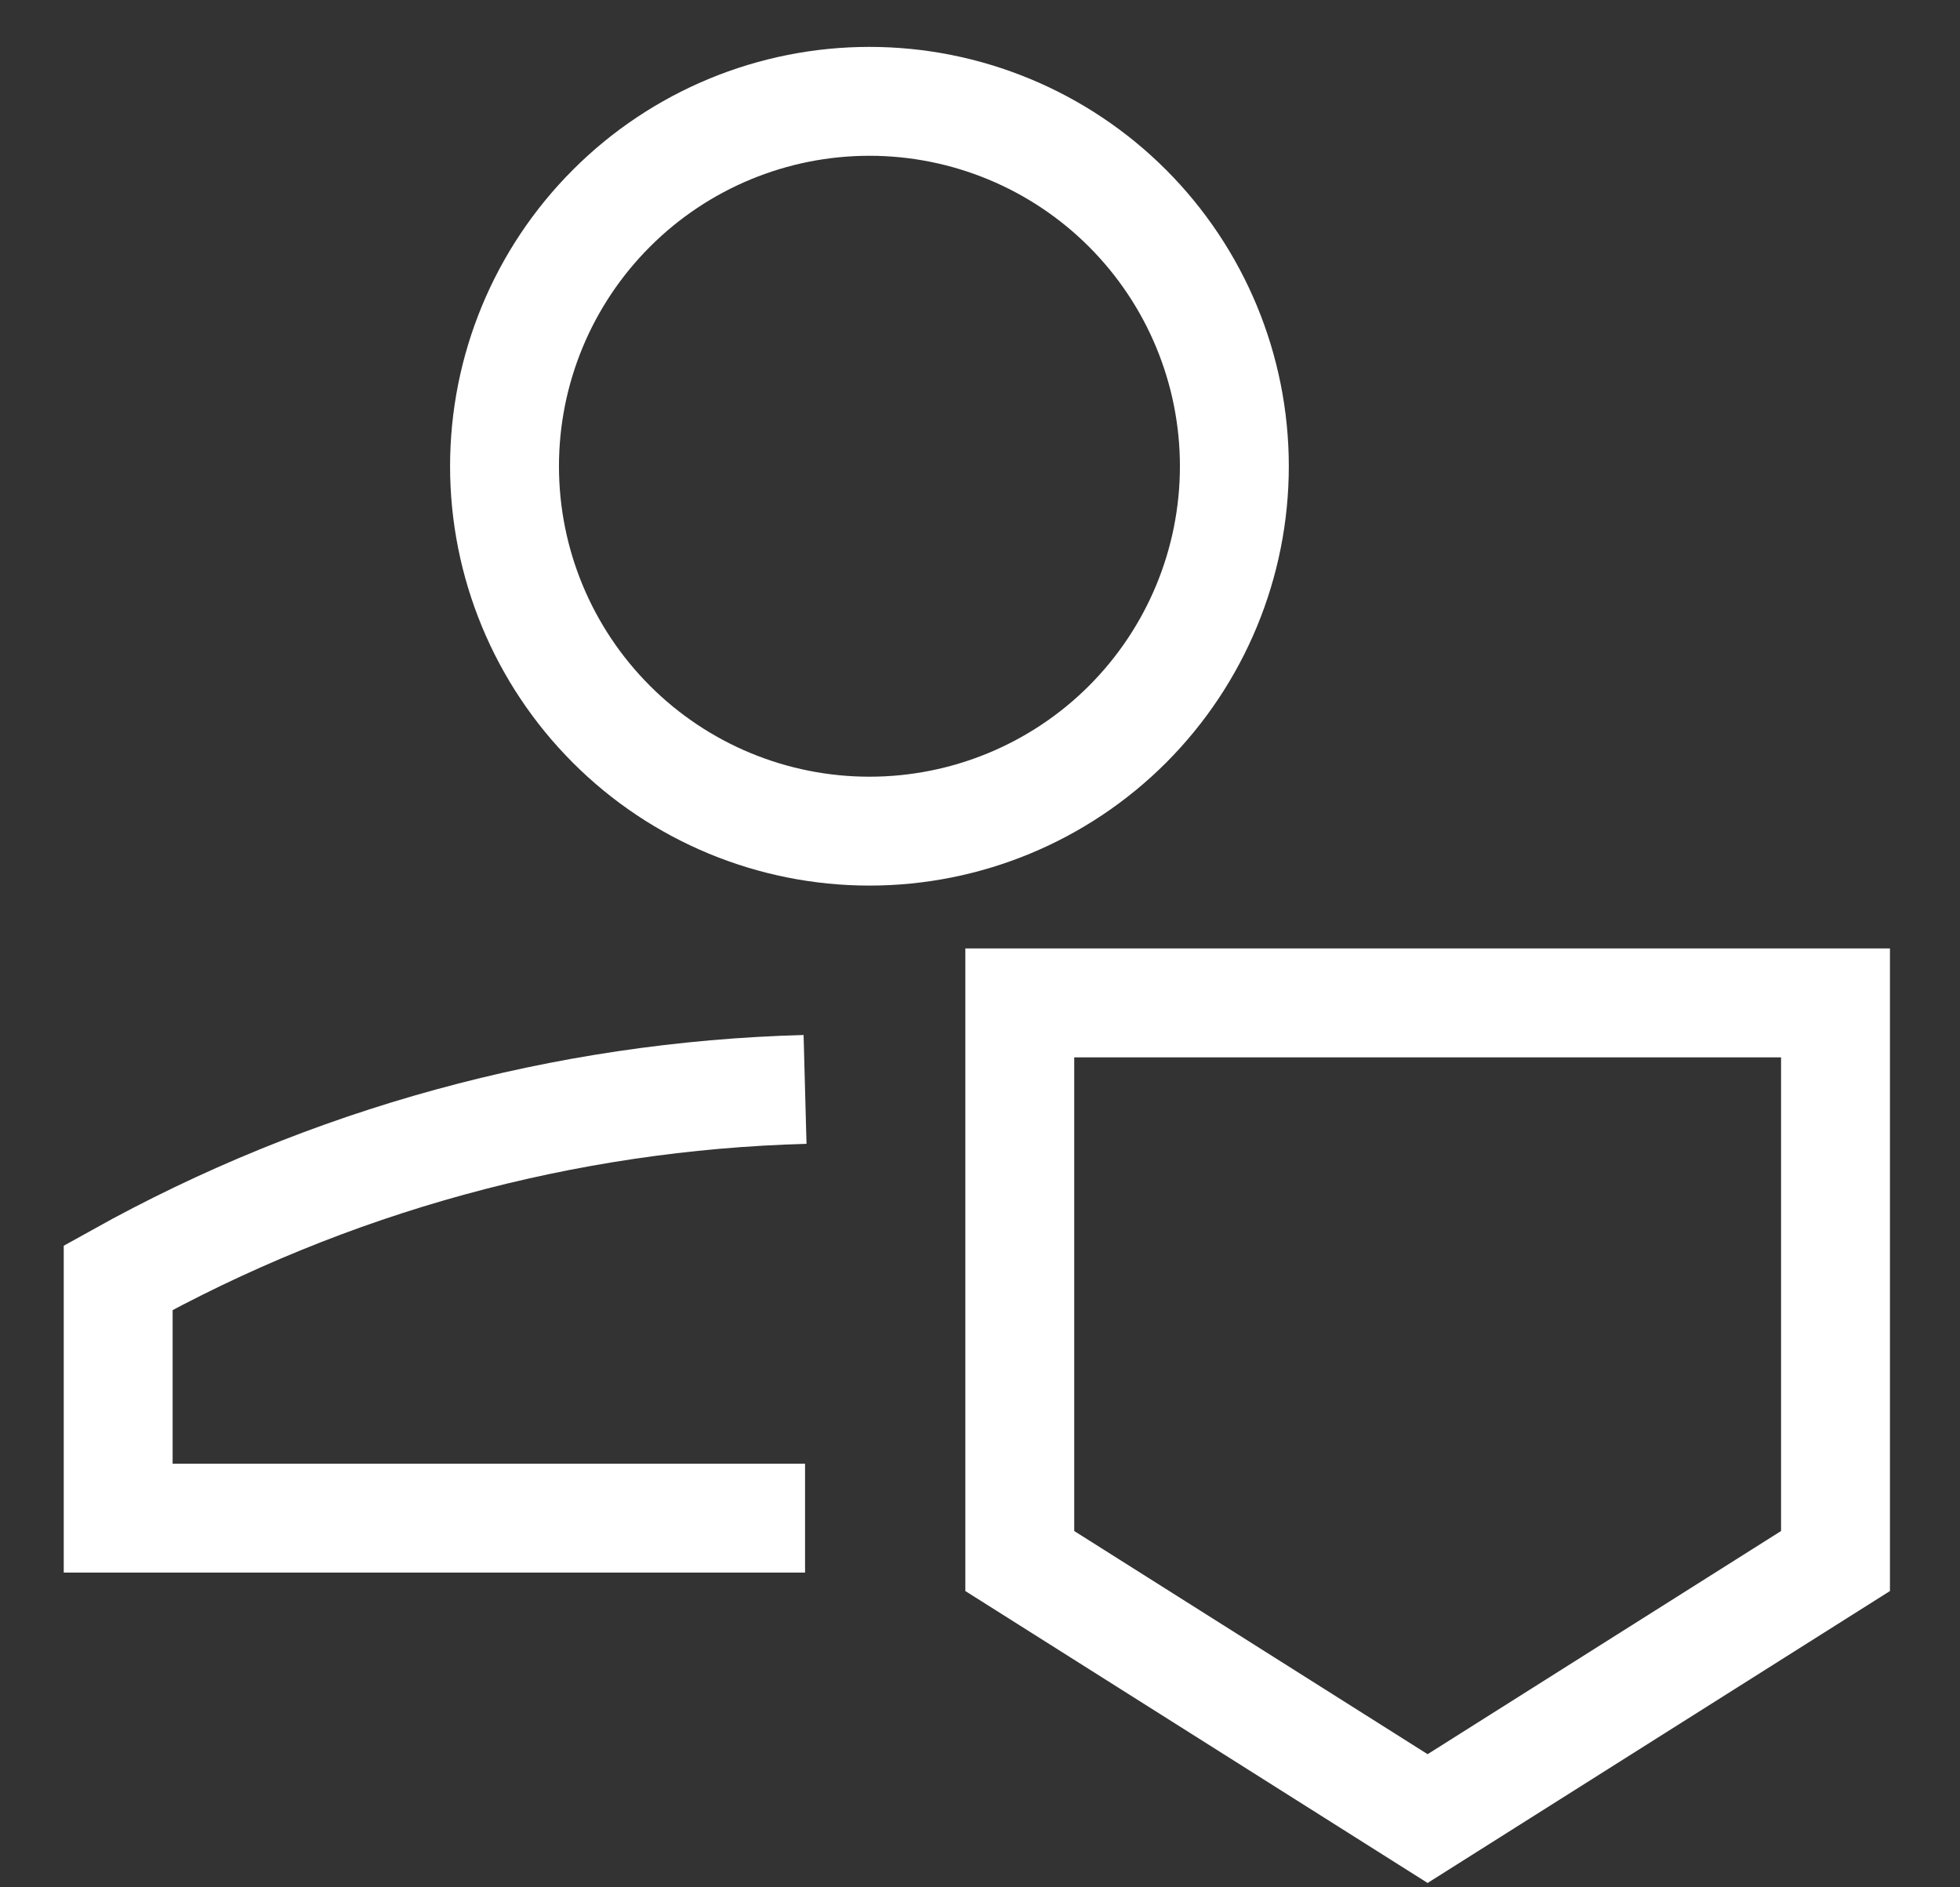 <svg width="27" height="26" viewBox="0 0 27 26" fill="none" xmlns="http://www.w3.org/2000/svg">
<rect x="0" y="0" width="27" height="26" fill="#333333" stroke="none"/>
<g id="user-protection-1--shield-secure-security-person">
<path id="Ellipse 442" d="M11.09 20.914H1.628V17.602C4.527 15.987 7.773 15.097 11.09 15.008" stroke="white" stroke-width="1.5"/>
<path id="Rectangle 38" d="M14.048 13.816V21.505L19.666 25.053L25.285 21.505V13.816H14.048Z" stroke="white" stroke-width="1.5"/>
<path id="Ellipse 350" d="M6.95 6.423C6.95 7.757 7.48 9.035 8.423 9.978C9.365 10.921 10.644 11.45 11.977 11.45C13.31 11.45 14.589 10.921 15.532 9.978C16.474 9.035 17.004 7.757 17.004 6.423C17.004 5.09 16.474 3.812 15.532 2.869C14.589 1.926 13.31 1.396 11.977 1.396C10.644 1.396 9.365 1.926 8.423 2.869C7.48 3.812 6.95 5.09 6.95 6.423Z" stroke="white" stroke-width="1.5"/>
</g>
</svg>
